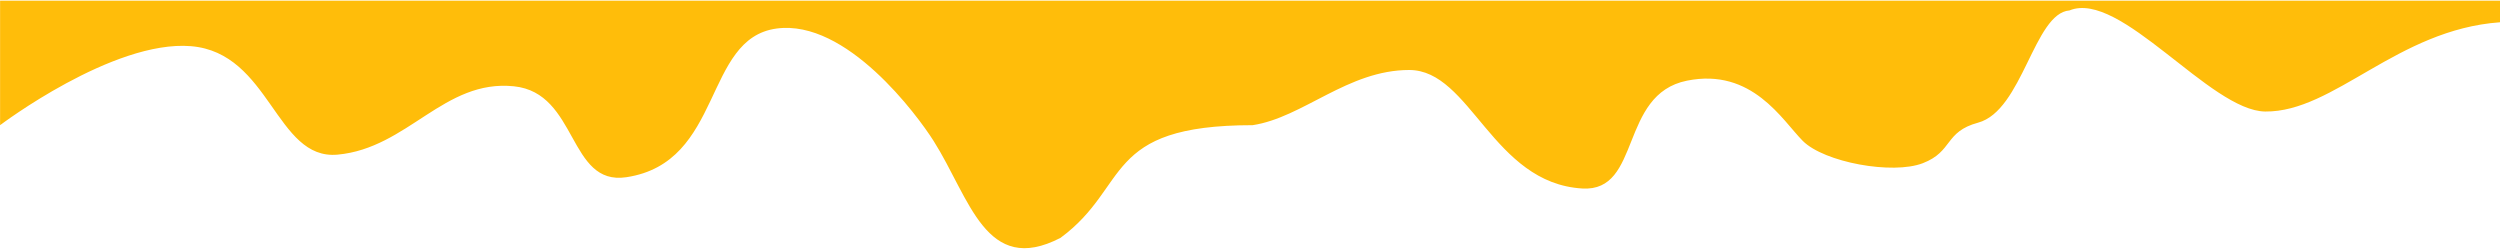 <svg width="1939" height="193" viewBox="0 0 1939 193" fill="none" xmlns="http://www.w3.org/2000/svg">
<path d="M0.065 0.5H1939V17.274C1859.23 22.983 1810.29 87.038 1756.93 86.498C1714.14 86.065 1644.43 -8.107 1605.1 8.088C1577.53 10.232 1568.78 85.805 1534.2 95.139C1508 102.214 1514.86 117.482 1491.35 126.57C1467.84 135.657 1414.82 125.919 1398.2 109.243C1382.4 93.376 1359 52.418 1308.46 62.556C1255.59 73.162 1273.33 148.899 1227.29 146.203C1157.54 142.118 1140.65 54.289 1093 54.289C1045.36 54.289 1010.67 91.137 971.565 97.085C854.565 97.085 876.935 144.5 822.5 184.5C764.5 214.5 752.211 153.656 724.065 109.243C711.497 89.411 656.638 14.898 602.406 22.119C545.237 29.731 561.271 126.052 485.815 137.449C440.484 144.296 448.413 72.076 398.646 66.933C344.312 61.318 316.312 114.958 261.788 119.942C213.756 124.331 209.696 40.848 148.06 35.809C87.624 30.867 0.065 97.085 0.065 97.085L0.065 0.5Z" fill="#FFBD0A"/>
</svg>

